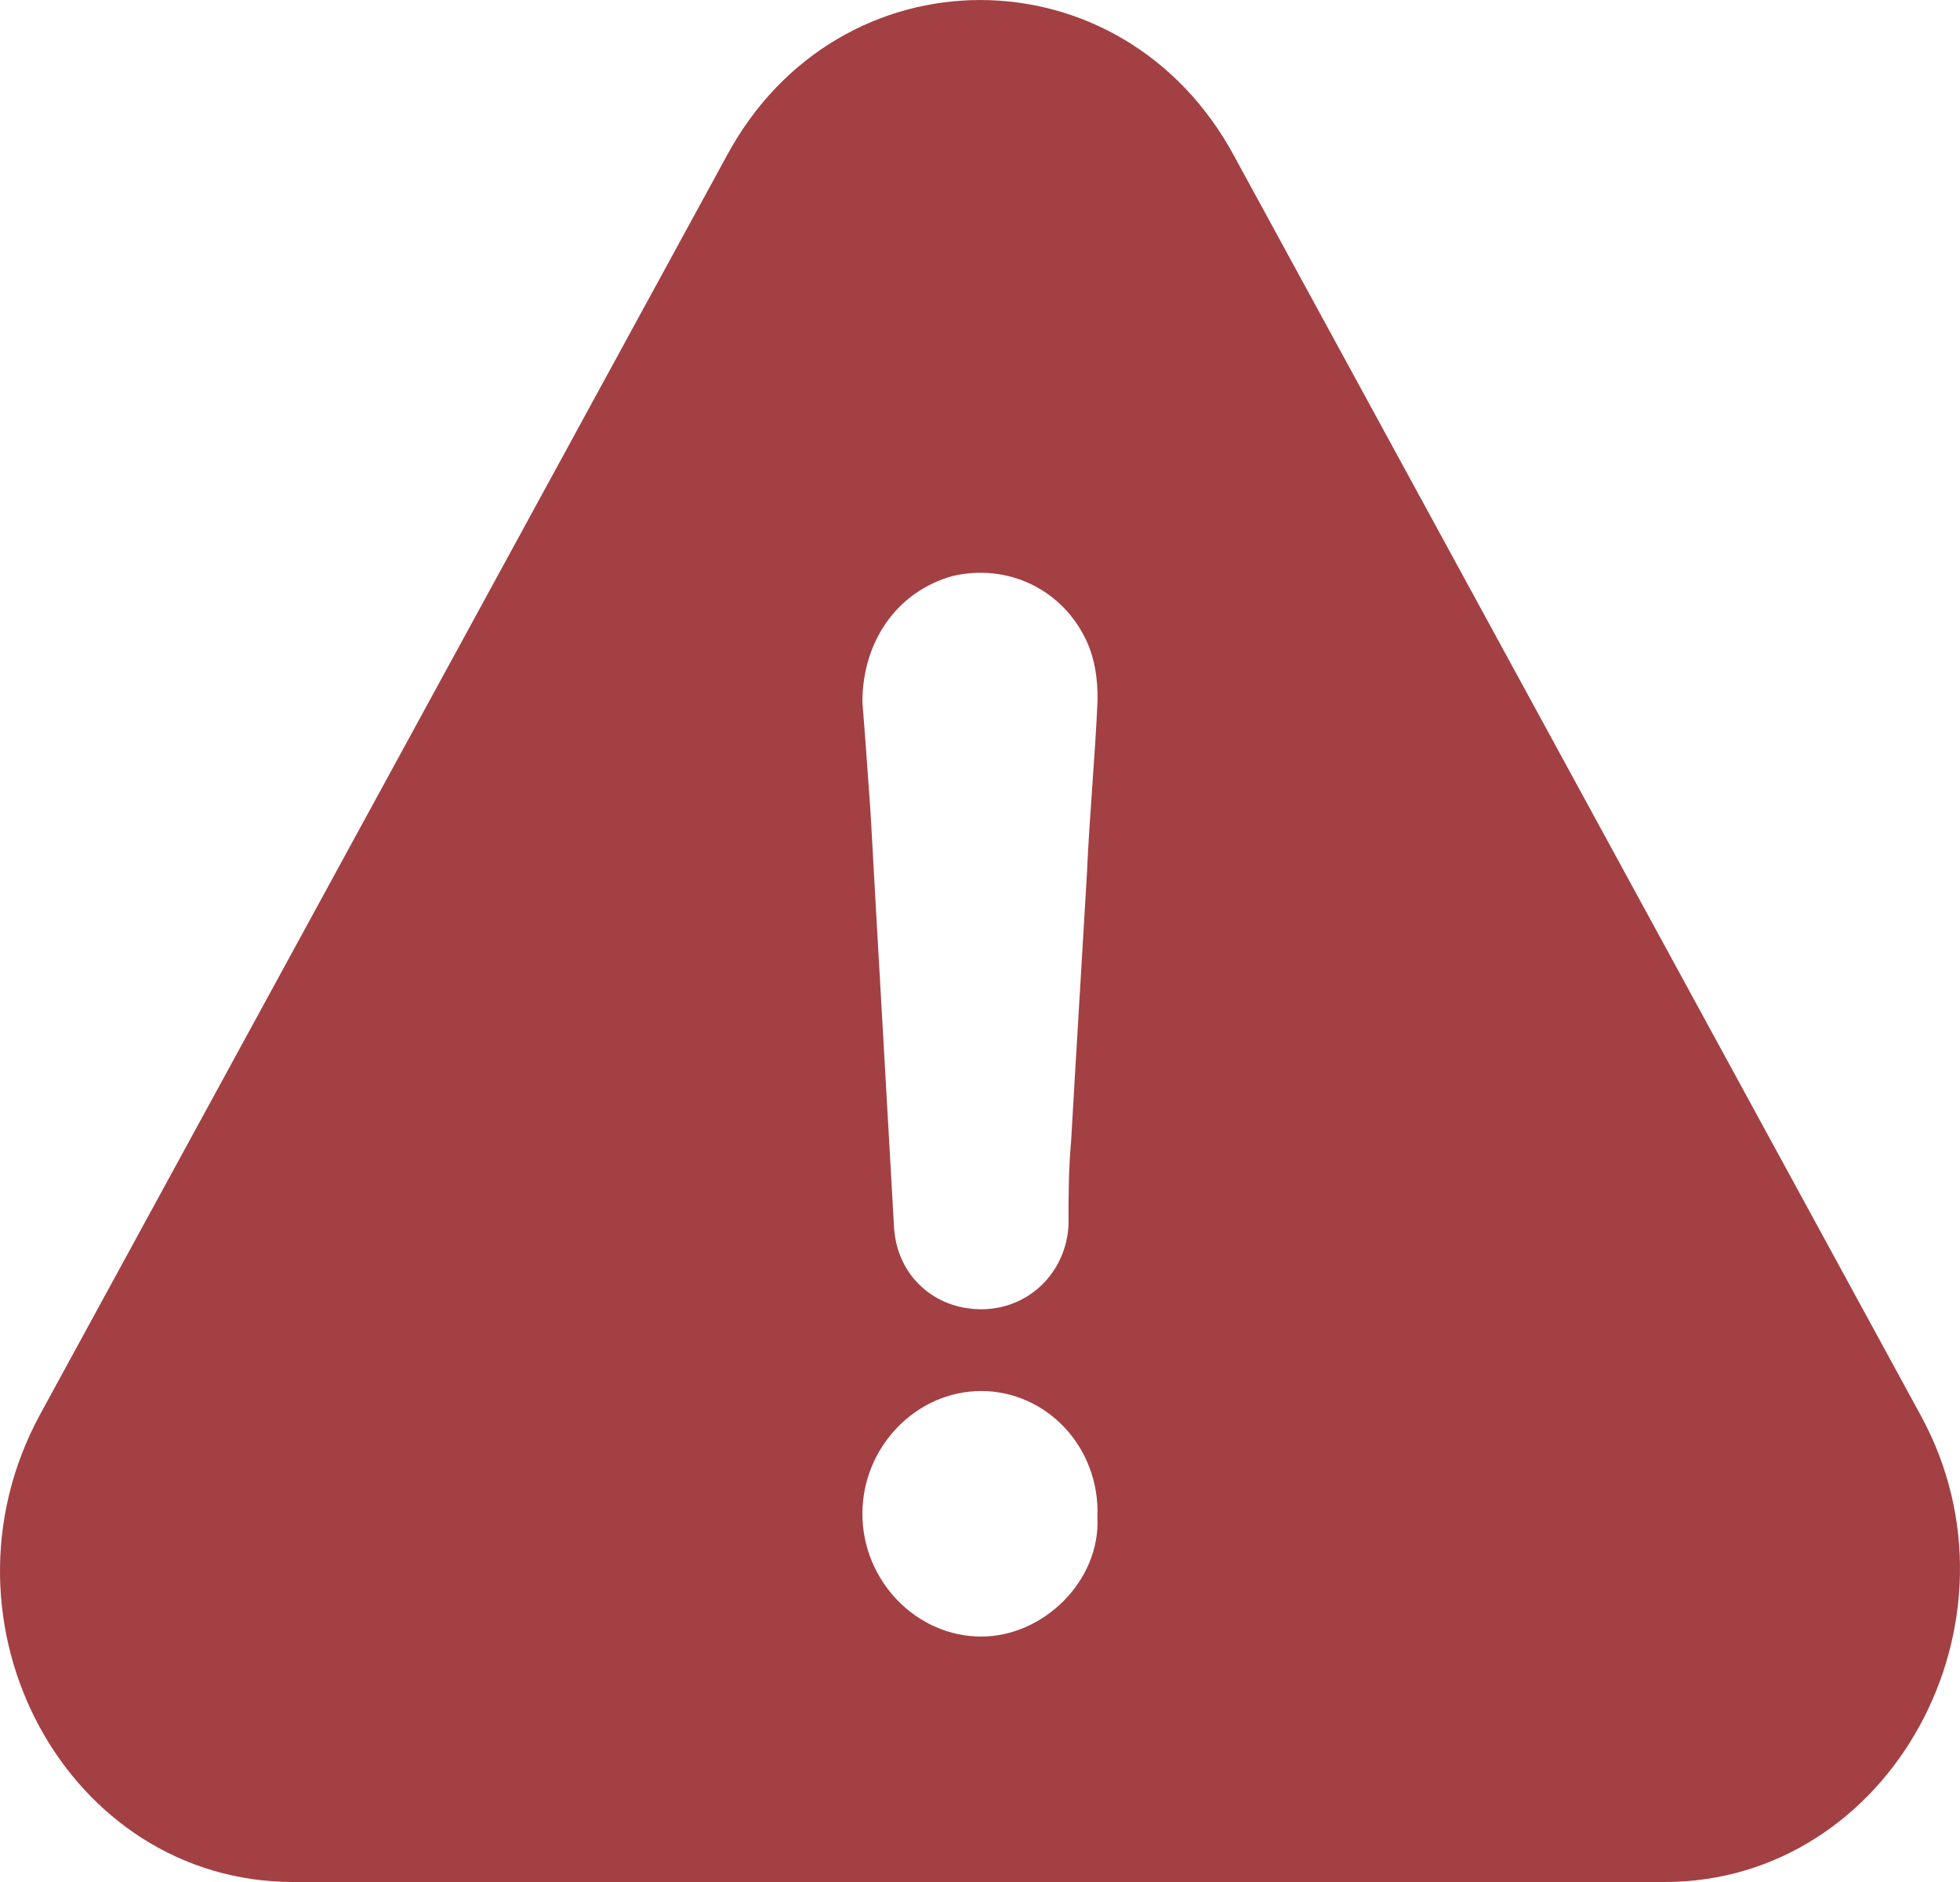 <?xml version="1.0" encoding="UTF-8"?>
<svg width="25px" height="24px" viewBox="0 0 25 24" version="1.1" xmlns="http://www.w3.org/2000/svg" xmlns:xlink="http://www.w3.org/1999/xlink">
    <!-- Generator: Sketch 47.1 (45422) - http://www.bohemiancoding.com/sketch -->
    <title>Shape</title>
    <desc>Created with Sketch.</desc>
    <defs></defs>
    <g id="Feed" stroke="none" stroke-width="1" fill="none" fill-rule="evenodd">
        <g id="UС_02-Feed---Connect" transform="translate(-616, -30)" fill-rule="nonzero" fill="#A34044">
            <g id="No-internet" transform="translate(616, 30)">
                <g id="001-signs">
                    <path d="M24.5,18.051 L15.742,1.99 C14.311,-0.663 10.693,-0.663 9.268,1.99 L0.504,18.051 C-0.926,20.704 0.854,24 3.741,24 L21.233,24 C24.119,24 25.931,20.671 24.5,18.051 Z M12.516,20.87 C11.688,20.87 11,20.159 11,19.304 C11,18.45 11.688,17.739 12.516,17.739 C13.344,17.739 14.032,18.45 13.998,19.345 C14.038,20.159 13.31,20.87 12.516,20.87 Z M13.864,11.139 C13.798,12.279 13.727,13.415 13.662,14.555 C13.629,14.925 13.629,15.262 13.629,15.626 C13.596,16.229 13.122,16.696 12.516,16.696 C11.911,16.696 11.442,16.261 11.404,15.658 C11.305,13.882 11.202,12.138 11.104,10.362 C11.071,9.895 11.038,9.422 11,8.955 C11,8.184 11.436,7.548 12.145,7.347 C12.855,7.179 13.558,7.516 13.864,8.184 C13.967,8.417 14,8.651 14,8.923 C13.967,9.667 13.896,10.405 13.864,11.139 Z" id="Shape"></path>
                </g>
            </g>
        </g>
    </g>
</svg>